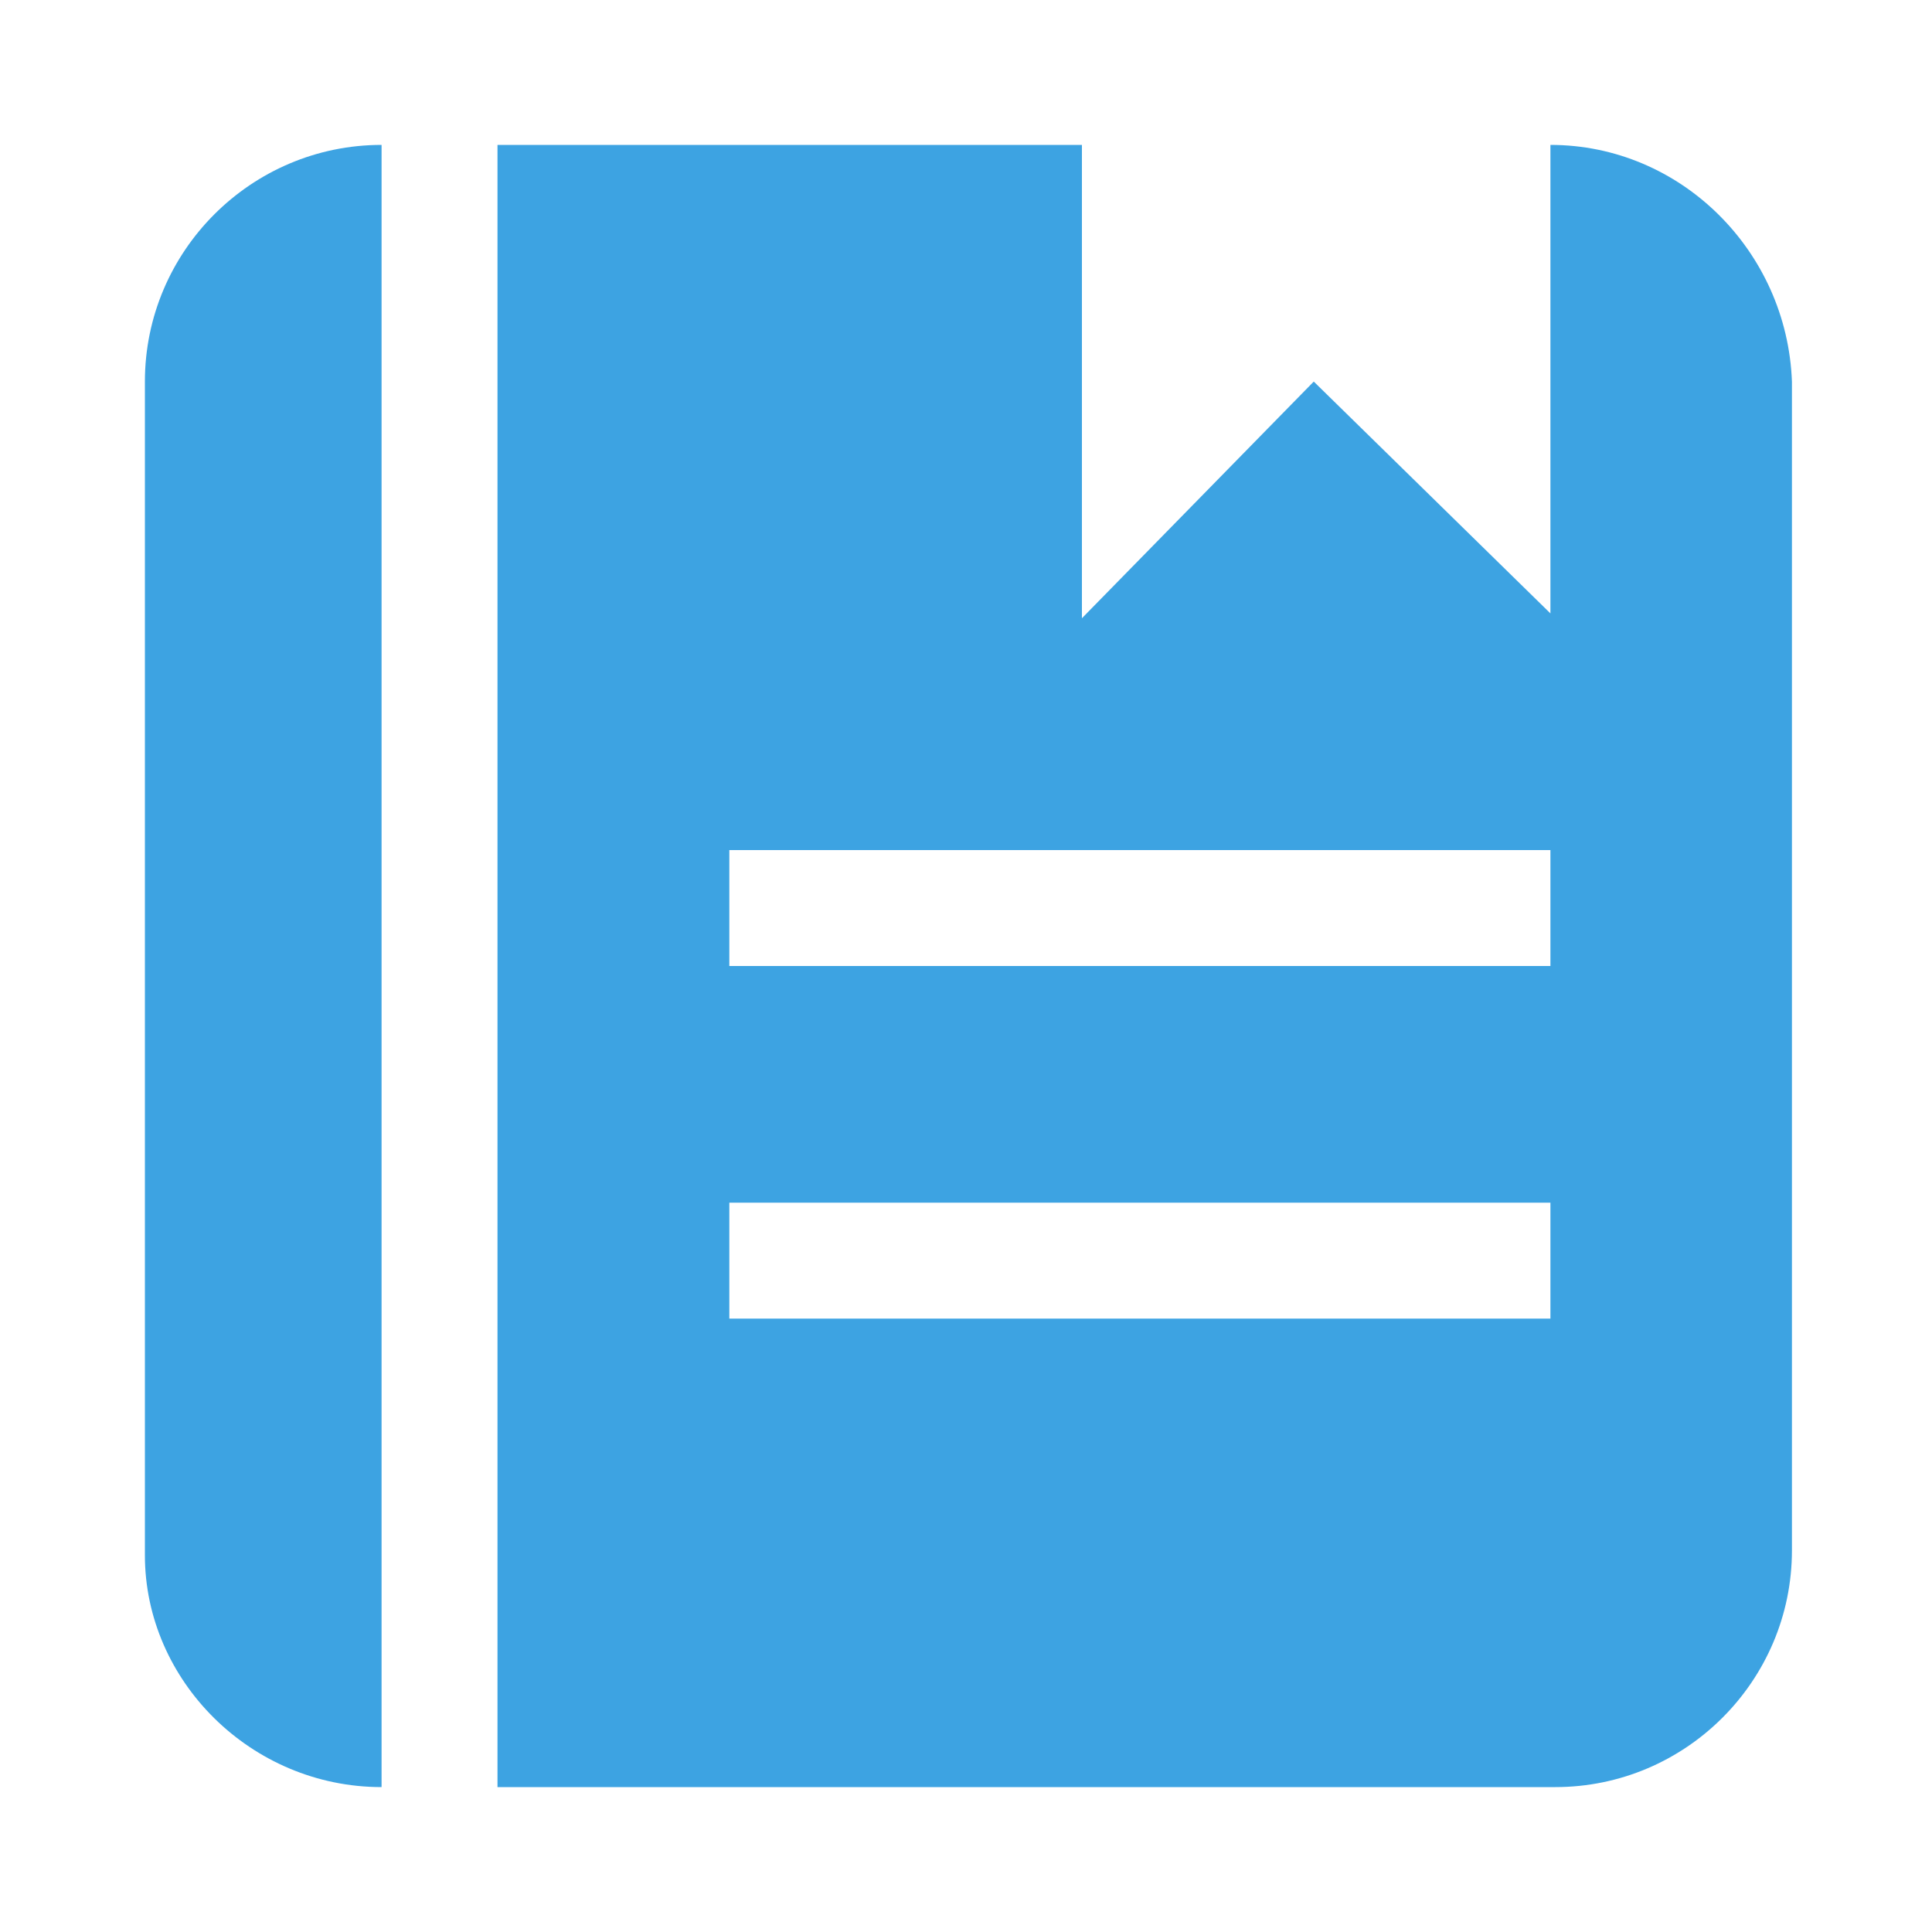 <?xml version="1.0" standalone="no"?><!DOCTYPE svg PUBLIC "-//W3C//DTD SVG 1.1//EN" "http://www.w3.org/Graphics/SVG/1.1/DTD/svg11.dtd"><svg t="1727510069568" class="icon" viewBox="0 0 1024 1024" version="1.1" xmlns="http://www.w3.org/2000/svg" p-id="15196" xmlns:xlink="http://www.w3.org/1999/xlink" width="200" height="200"><path d="M821.76 76.8v248.32l-125.44-122.88-122.88 125.44V76.8H263.68v870.4h560.64c69.12 0 125.44-56.32 125.44-125.44V202.24C947.2 133.12 890.88 76.8 821.76 76.8z m0 622.08h-435.2v-61.44h435.2v61.44z m0-186.88h-435.2v-61.44h435.2V512zM76.8 202.24v622.08C76.8 890.88 133.12 947.2 202.24 947.2V76.8C133.12 76.8 76.8 133.12 76.8 202.24z" fill="#3da3e2" p-id="15197" data-spm-anchor-id="a313x.search_index.0.i2.39583a81CLqh3C" class="selected"></path></svg>